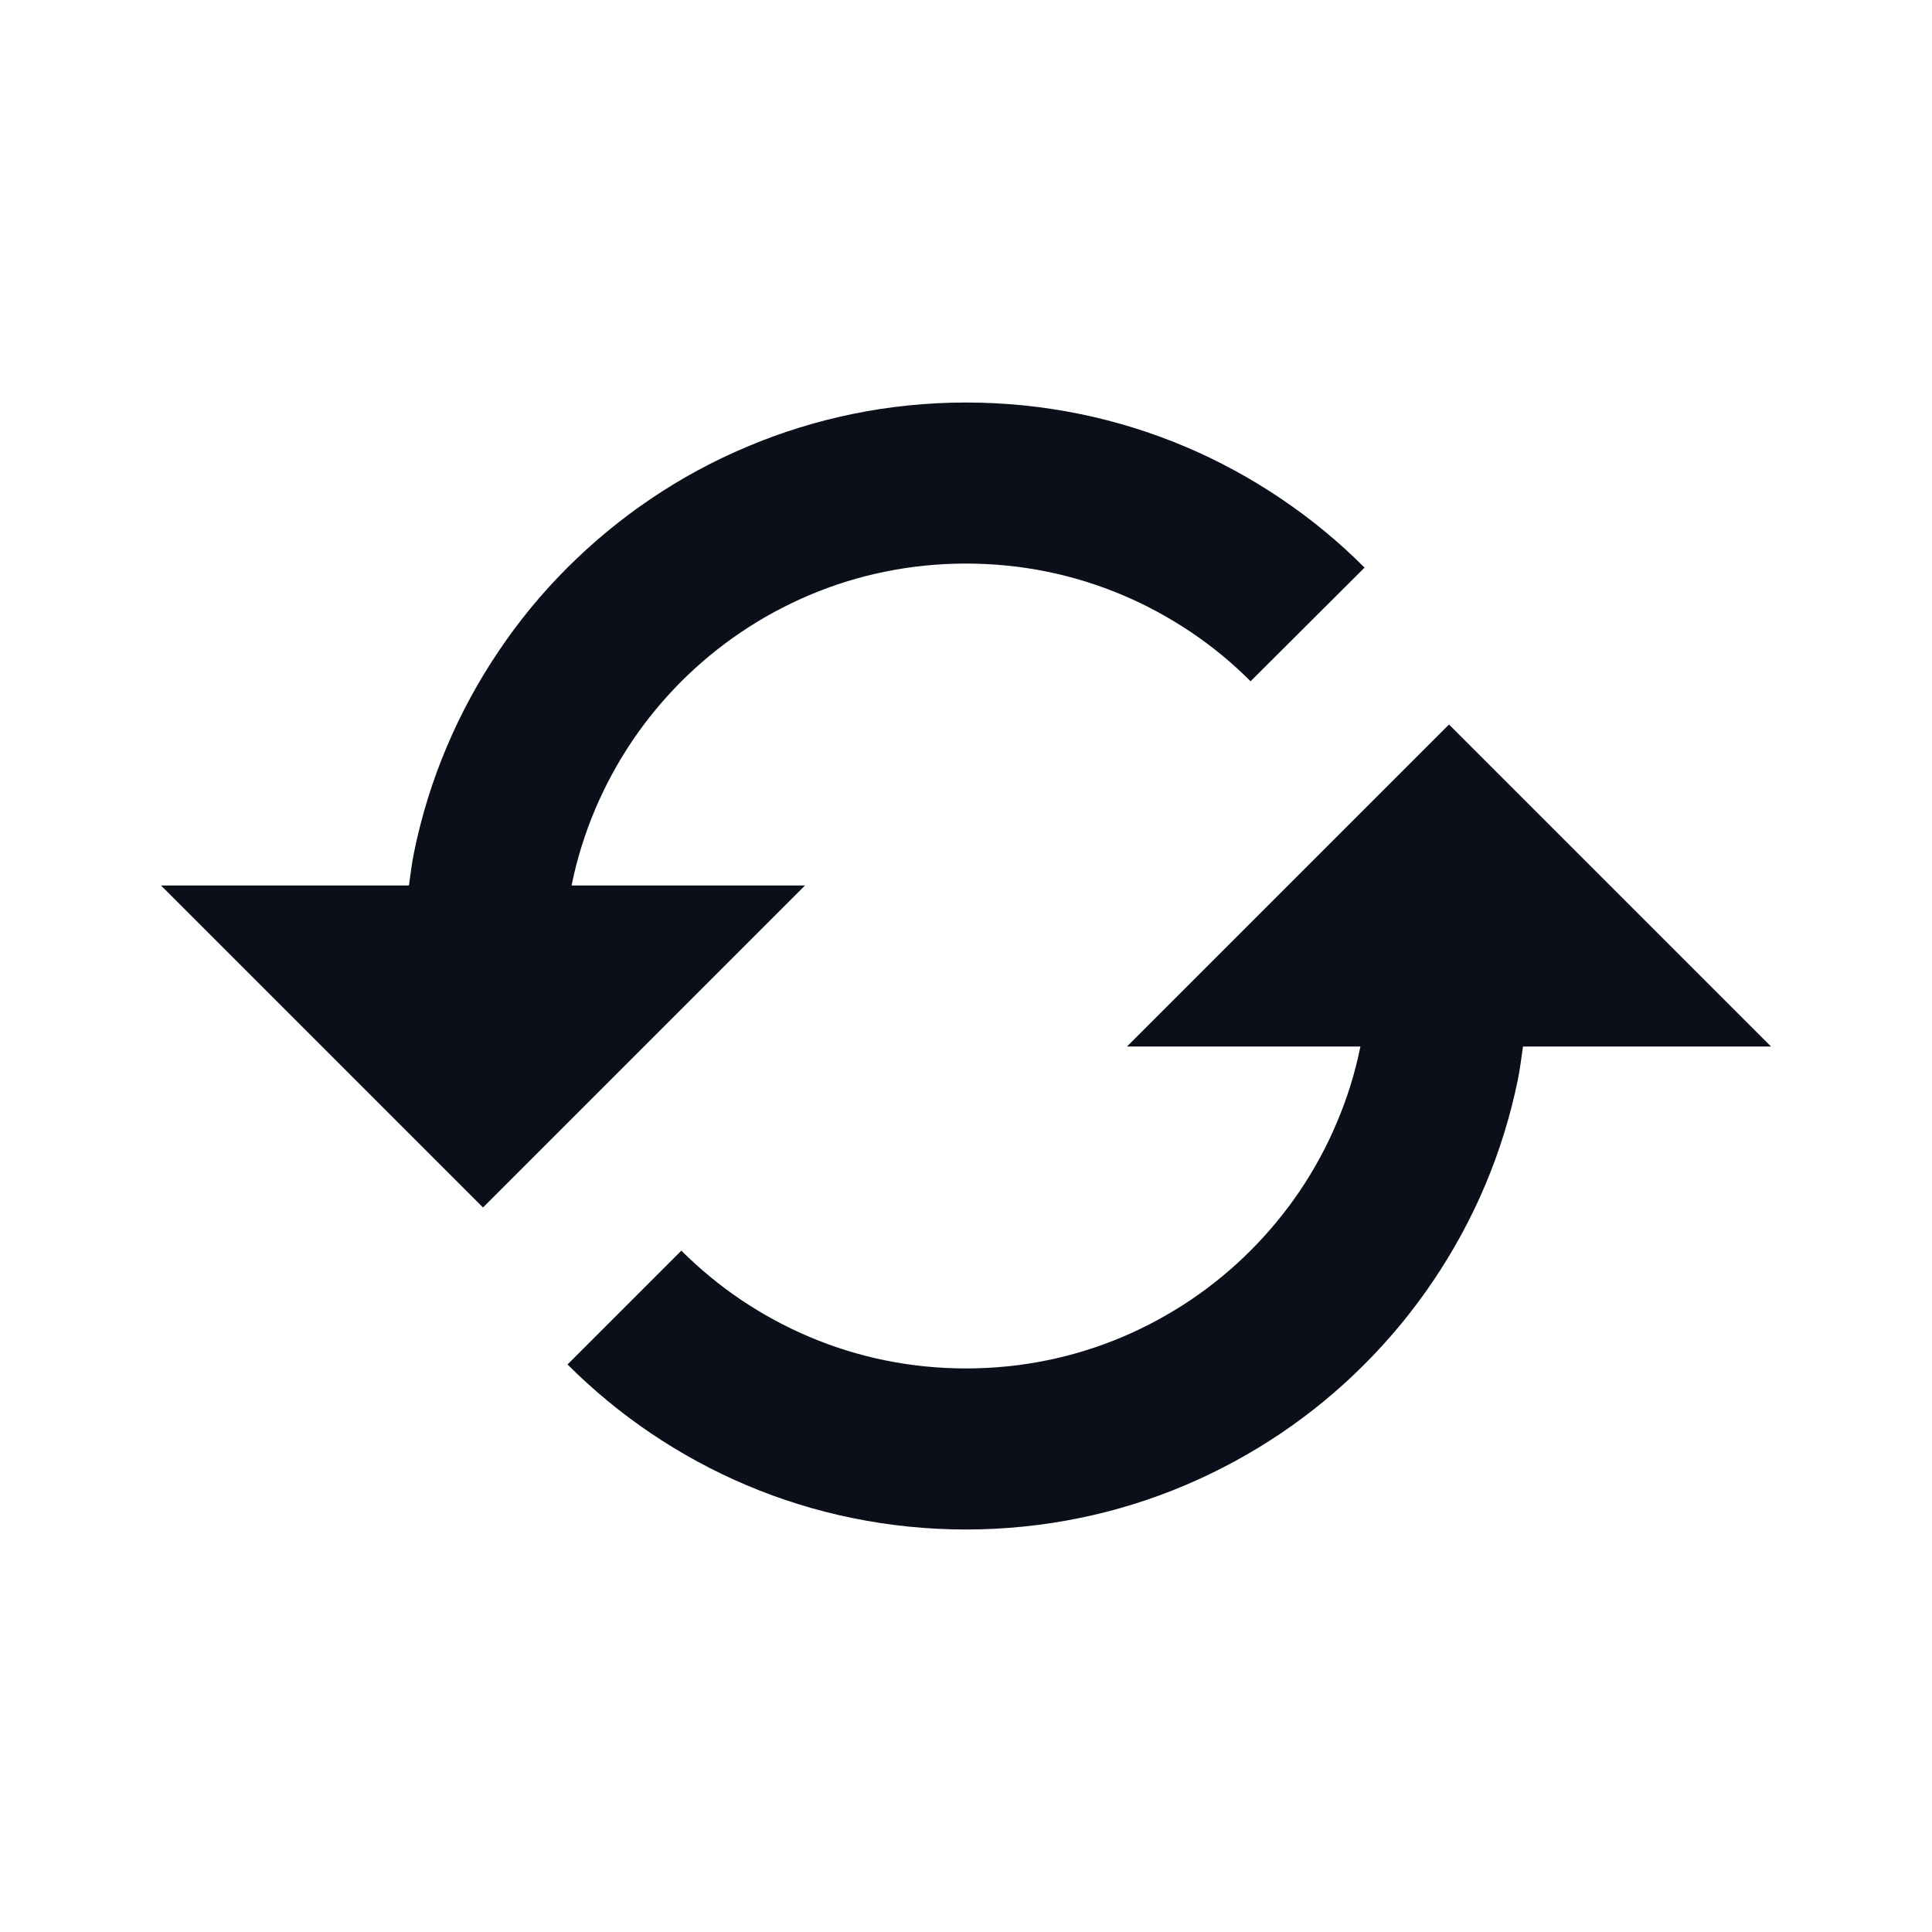 <svg width="24" height="24" viewBox="0 0 24 24" fill="none" xmlns="http://www.w3.org/2000/svg">
<path d="M10 11H7.101C7.101 10.997 7.101 10.994 7.102 10.991C7.167 10.672 7.265 10.357 7.393 10.054C7.519 9.757 7.674 9.471 7.854 9.204C8.032 8.94 8.238 8.691 8.464 8.464C8.691 8.238 8.94 8.032 9.206 7.853C9.472 7.673 9.757 7.519 10.054 7.393C10.356 7.265 10.671 7.167 10.992 7.102C11.65 6.967 12.349 6.967 13.01 7.102C13.328 7.167 13.644 7.265 13.947 7.393C14.243 7.518 14.528 7.674 14.797 7.854C15.063 8.033 15.311 8.238 15.535 8.463L16.951 7.051C16.637 6.735 16.287 6.447 15.915 6.196C15.542 5.944 15.142 5.726 14.727 5.55C14.302 5.37 13.859 5.233 13.412 5.142C12.489 4.953 11.513 4.953 10.593 5.142C10.144 5.234 9.701 5.371 9.277 5.551C8.858 5.727 8.458 5.944 8.086 6.196C7.716 6.445 7.368 6.733 7.05 7.05C6.732 7.367 6.445 7.716 6.197 8.085C5.945 8.458 5.727 8.858 5.551 9.275C5.371 9.699 5.234 10.142 5.143 10.59C5.115 10.725 5.1 10.863 5.08 11H2L6 15L10 11ZM14 13H16.899C16.898 13.003 16.899 13.006 16.898 13.008C16.832 13.332 16.734 13.647 16.606 13.946C16.483 14.239 16.328 14.525 16.147 14.794C15.968 15.058 15.762 15.308 15.534 15.536C15.309 15.761 15.061 15.966 14.795 16.146C14.527 16.326 14.242 16.481 13.946 16.607C13.643 16.735 13.328 16.833 13.008 16.898C12.351 17.033 11.651 17.033 10.991 16.898C10.672 16.833 10.357 16.735 10.054 16.607C9.757 16.481 9.471 16.326 9.204 16.146C8.94 15.968 8.691 15.762 8.464 15.536L7.05 16.95C7.367 17.267 7.716 17.555 8.085 17.804C8.458 18.056 8.858 18.274 9.275 18.45C9.699 18.63 10.142 18.767 10.59 18.858C11.051 18.952 11.525 19 12 19C12.475 19 12.949 18.952 13.408 18.858C13.857 18.767 14.301 18.629 14.725 18.449C15.14 18.273 15.54 18.056 15.913 17.804C16.285 17.553 16.635 17.264 16.948 16.95C17.265 16.633 17.553 16.284 17.803 15.913C18.057 15.536 18.275 15.136 18.448 14.726C18.626 14.306 18.763 13.863 18.856 13.41C18.883 13.275 18.899 13.137 18.919 13H22L18 9L14 13Z" fill="#0B0F19"/>
</svg>
